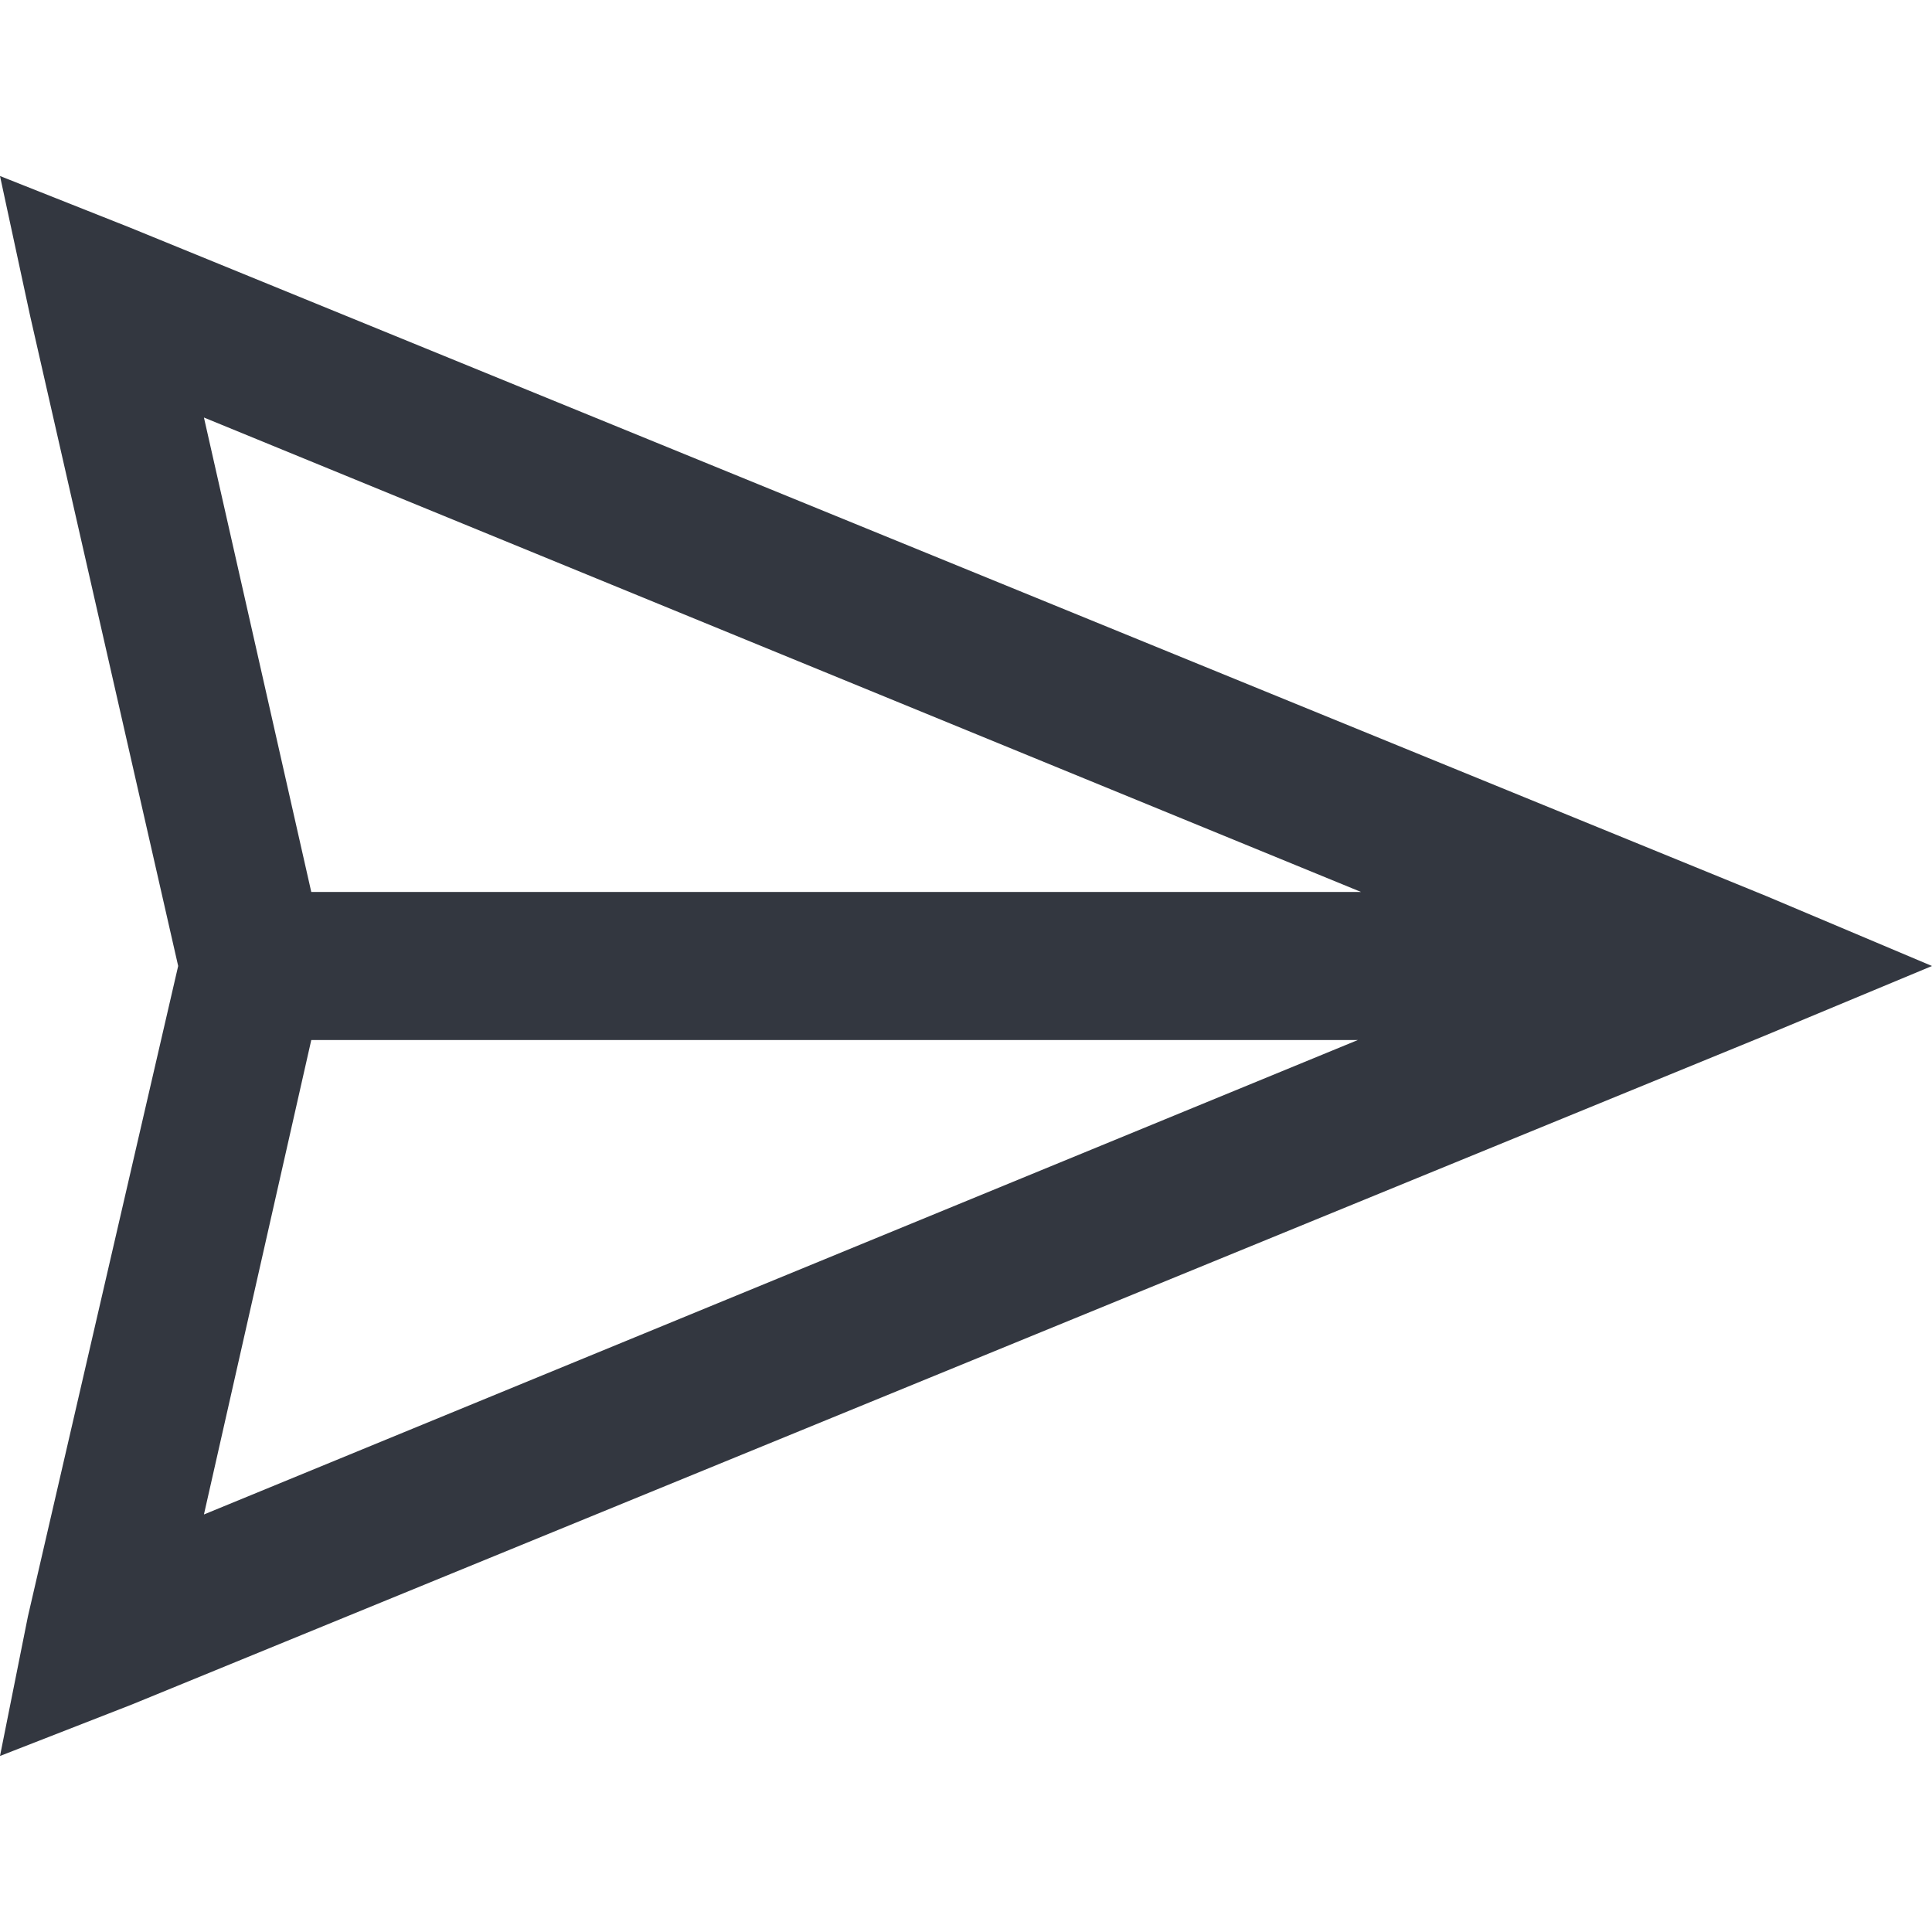 <svg xmlns="http://www.w3.org/2000/svg" viewBox="0 0 18 18"><defs><style>.a{fill:#333740;}</style></defs><title>MOS icons NEW</title><path class="a" d="M0,1.64l1.21.48L16.46,8.35,18,9l-1.56.65L1.23,15.88,0,16.36l.26-1.3L1.66,9,.28,2.94Zm1.9,2.25,1,4.42h9.78Zm1,5.8-1,4.42L12.65,9.69Z"/></svg>